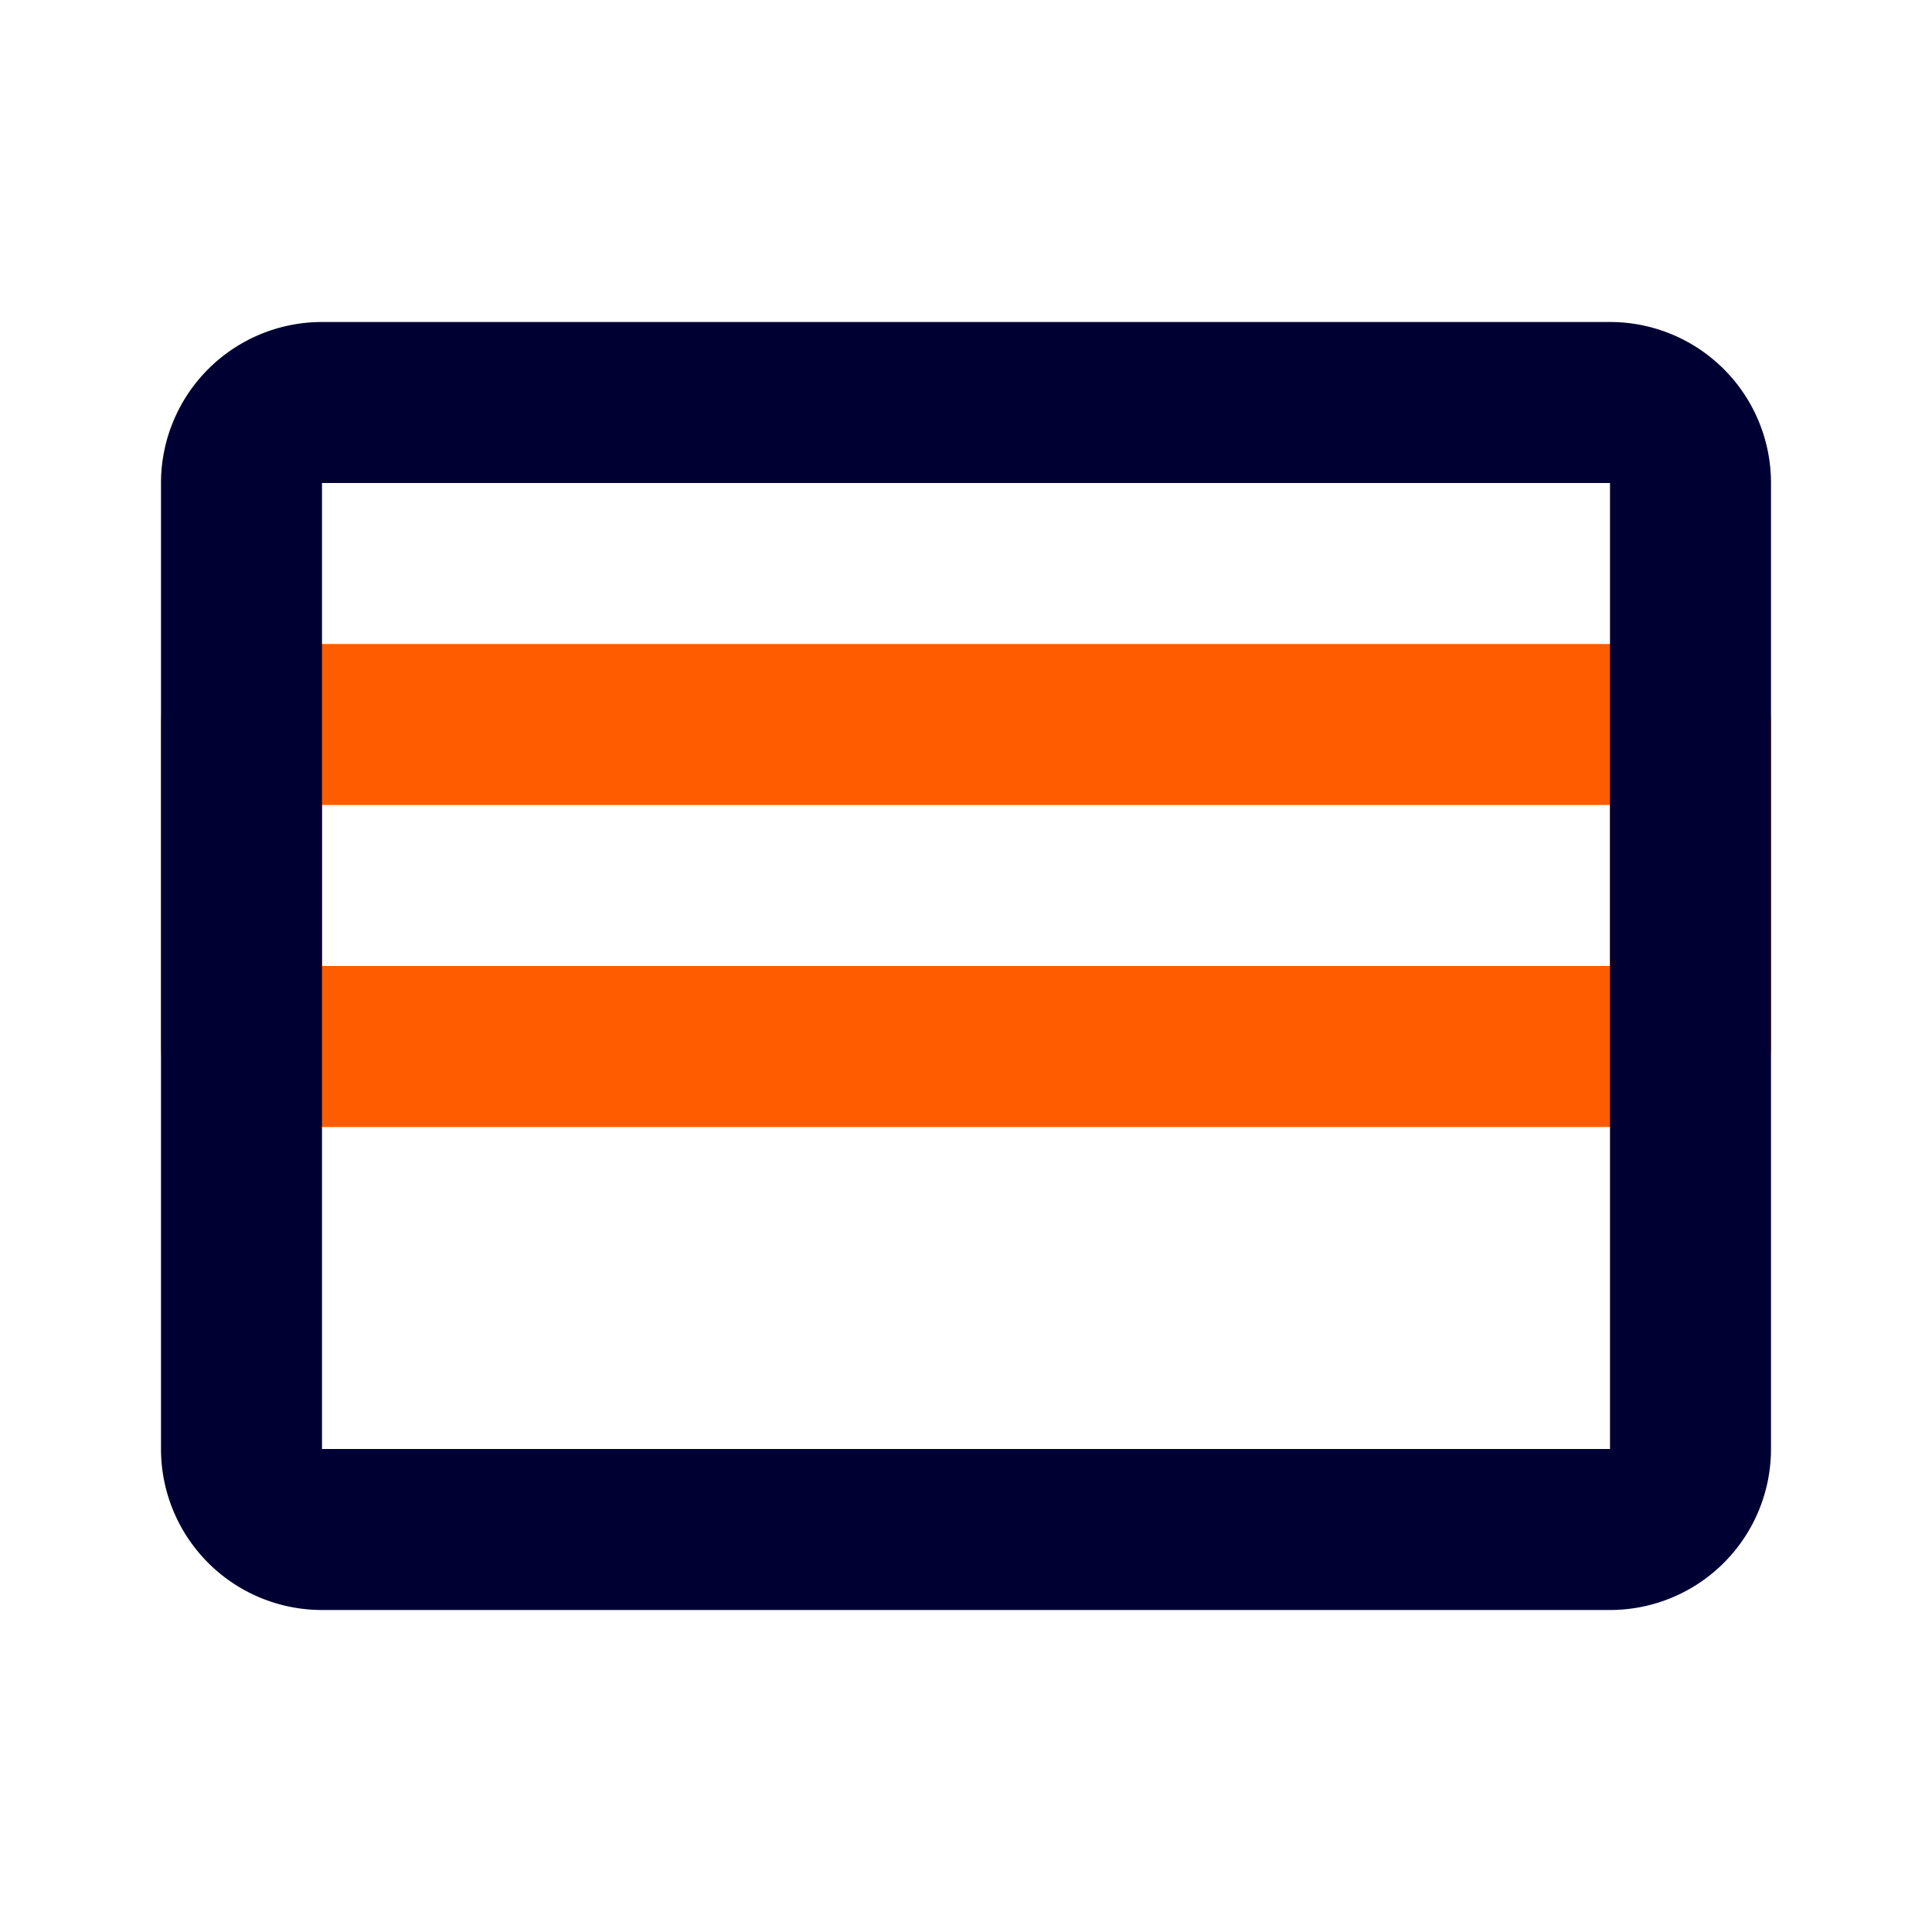 <svg height="200" viewBox="0 0 1024 1024" width="200" xmlns="http://www.w3.org/2000/svg"><path d="m896 341.333h-768a42.667 42.667 0 0 0 -42.667 42.667v170.667a42.667 42.667 0 0 0 42.667 42.667h768a42.667 42.667 0 0 0 42.667-42.667v-170.667a42.667 42.667 0 0 0 -42.667-42.667zm-42.667 85.333v85.333h-682.667v-85.333z" fill="#ff5c00"/><path d="m853.333 170.667h-682.667a85.333 85.333 0 0 0 -85.333 85.333v512a85.333 85.333 0 0 0 85.333 85.333h682.667a85.333 85.333 0 0 0 85.333-85.333v-512a85.333 85.333 0 0 0 -85.333-85.333zm-682.667 85.333h682.667v512h-682.667z" fill="#000033"/></svg>